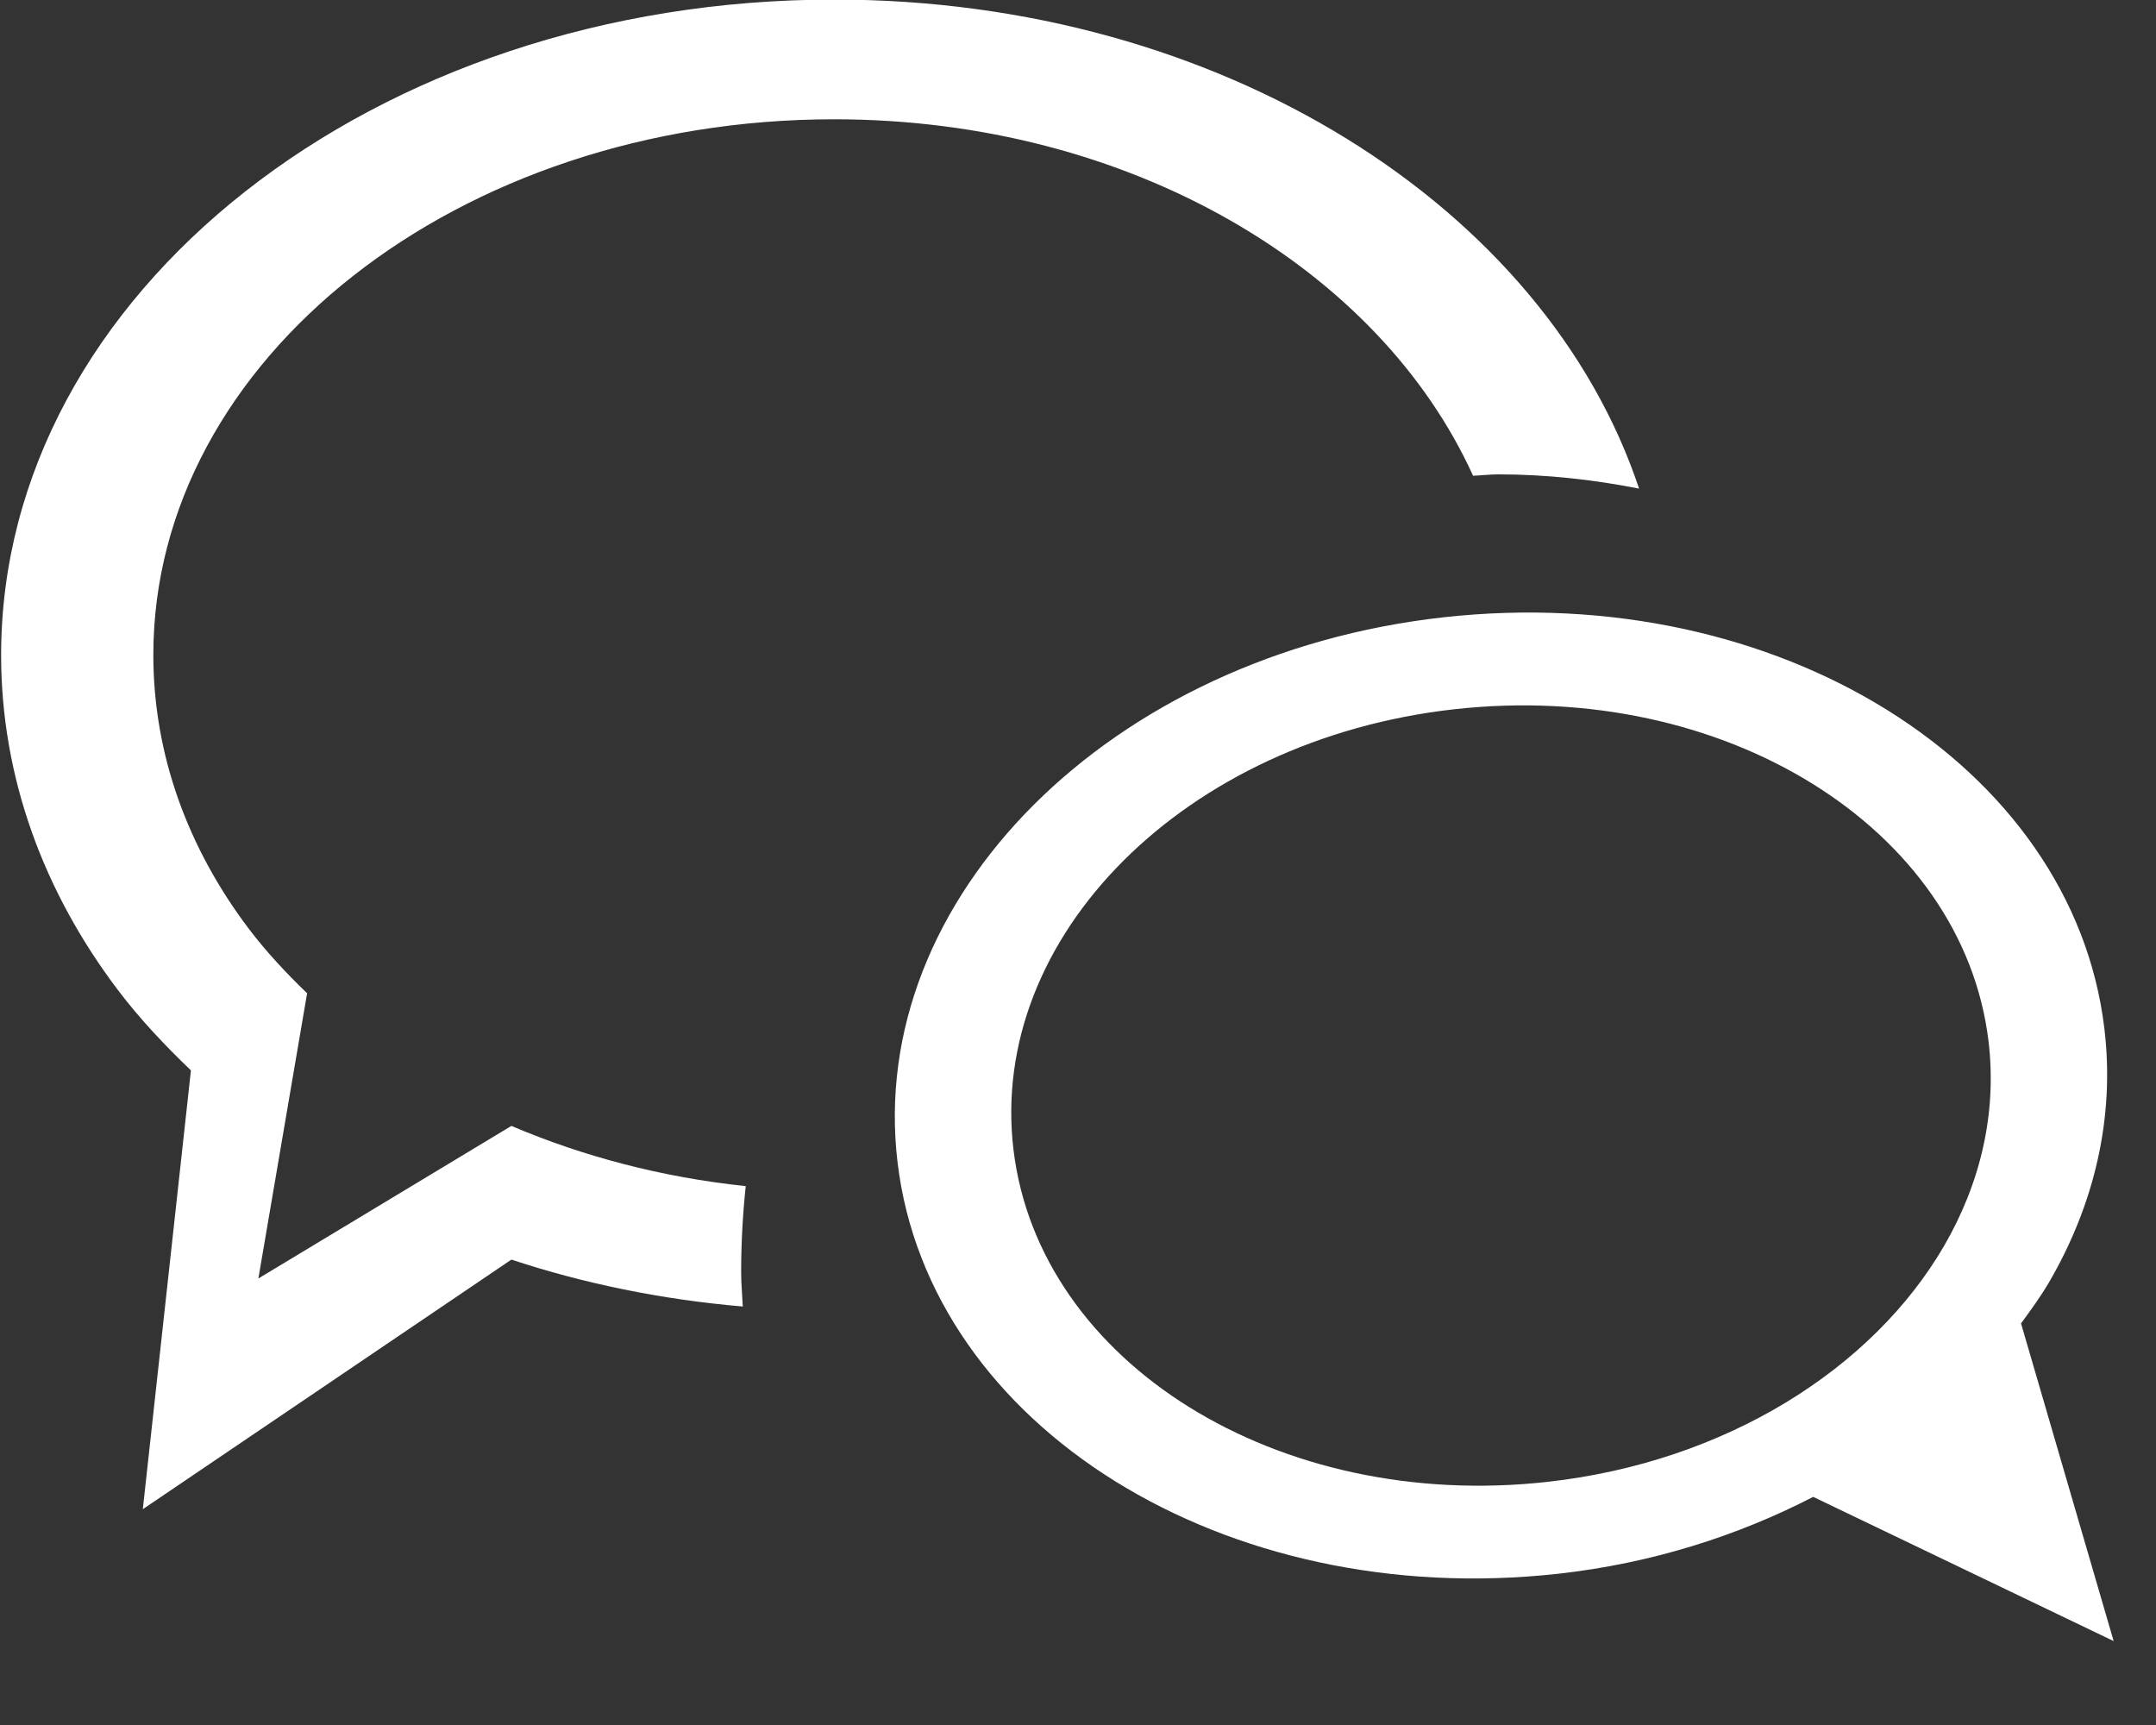 <svg xmlns="http://www.w3.org/2000/svg" xmlns:xlink="http://www.w3.org/1999/xlink" preserveAspectRatio="xMidYMid" width="25" height="20" viewBox="0 0 25 20">
  <rect x="0" y="0" width="25" height="20" fill="#333333" stroke="none"/>
  <defs>
    <style>

      .cls-2 {
        fill: #ffffff;
      }
    </style>
  </defs>
  <path d="M23.435,15.344 C23.435,15.344 24.509,19.027 24.509,19.027 C24.509,19.027 21.025,17.355 21.025,17.355 C20.151,17.806 19.156,18.125 18.071,18.246 C14.207,18.676 10.776,16.542 10.408,13.480 C10.040,10.419 12.874,7.588 16.738,7.157 C20.602,6.727 24.033,8.861 24.401,11.922 C24.526,12.957 24.284,13.965 23.762,14.863 C23.665,15.029 23.550,15.187 23.435,15.344 ZM23.058,12.072 C22.760,9.599 19.988,7.875 16.866,8.223 C13.744,8.570 11.455,10.857 11.752,13.331 C12.050,15.805 14.822,17.529 17.943,17.181 C20.011,16.951 21.713,15.870 22.541,14.448 C22.963,13.722 23.158,12.908 23.058,12.072 ZM17.081,5.516 C15.990,3.113 13.101,1.383 9.673,1.383 C5.313,1.383 1.778,4.164 1.778,7.594 C1.778,8.753 2.182,9.838 2.884,10.767 C3.084,11.031 3.315,11.279 3.561,11.516 C3.561,11.516 2.996,14.823 2.996,14.823 C2.996,14.823 5.930,13.054 5.930,13.054 C6.759,13.407 7.674,13.650 8.647,13.752 C8.613,14.080 8.594,14.412 8.594,14.750 C8.594,14.884 8.607,15.015 8.613,15.148 C7.671,15.067 6.770,14.882 5.930,14.604 C5.930,14.604 1.656,17.498 1.656,17.498 C1.656,17.498 2.214,12.410 2.214,12.410 C1.905,12.115 1.616,11.807 1.366,11.477 C0.507,10.341 0.013,9.014 0.013,7.595 C0.013,3.398 4.338,-0.005 9.673,-0.005 C14.158,-0.005 17.919,2.404 19.006,5.665 C18.477,5.561 17.933,5.500 17.375,5.500 C17.276,5.500 17.179,5.512 17.081,5.516 Z" id="path-1" class="cls-2" fill-rule="evenodd"/>
</svg>
